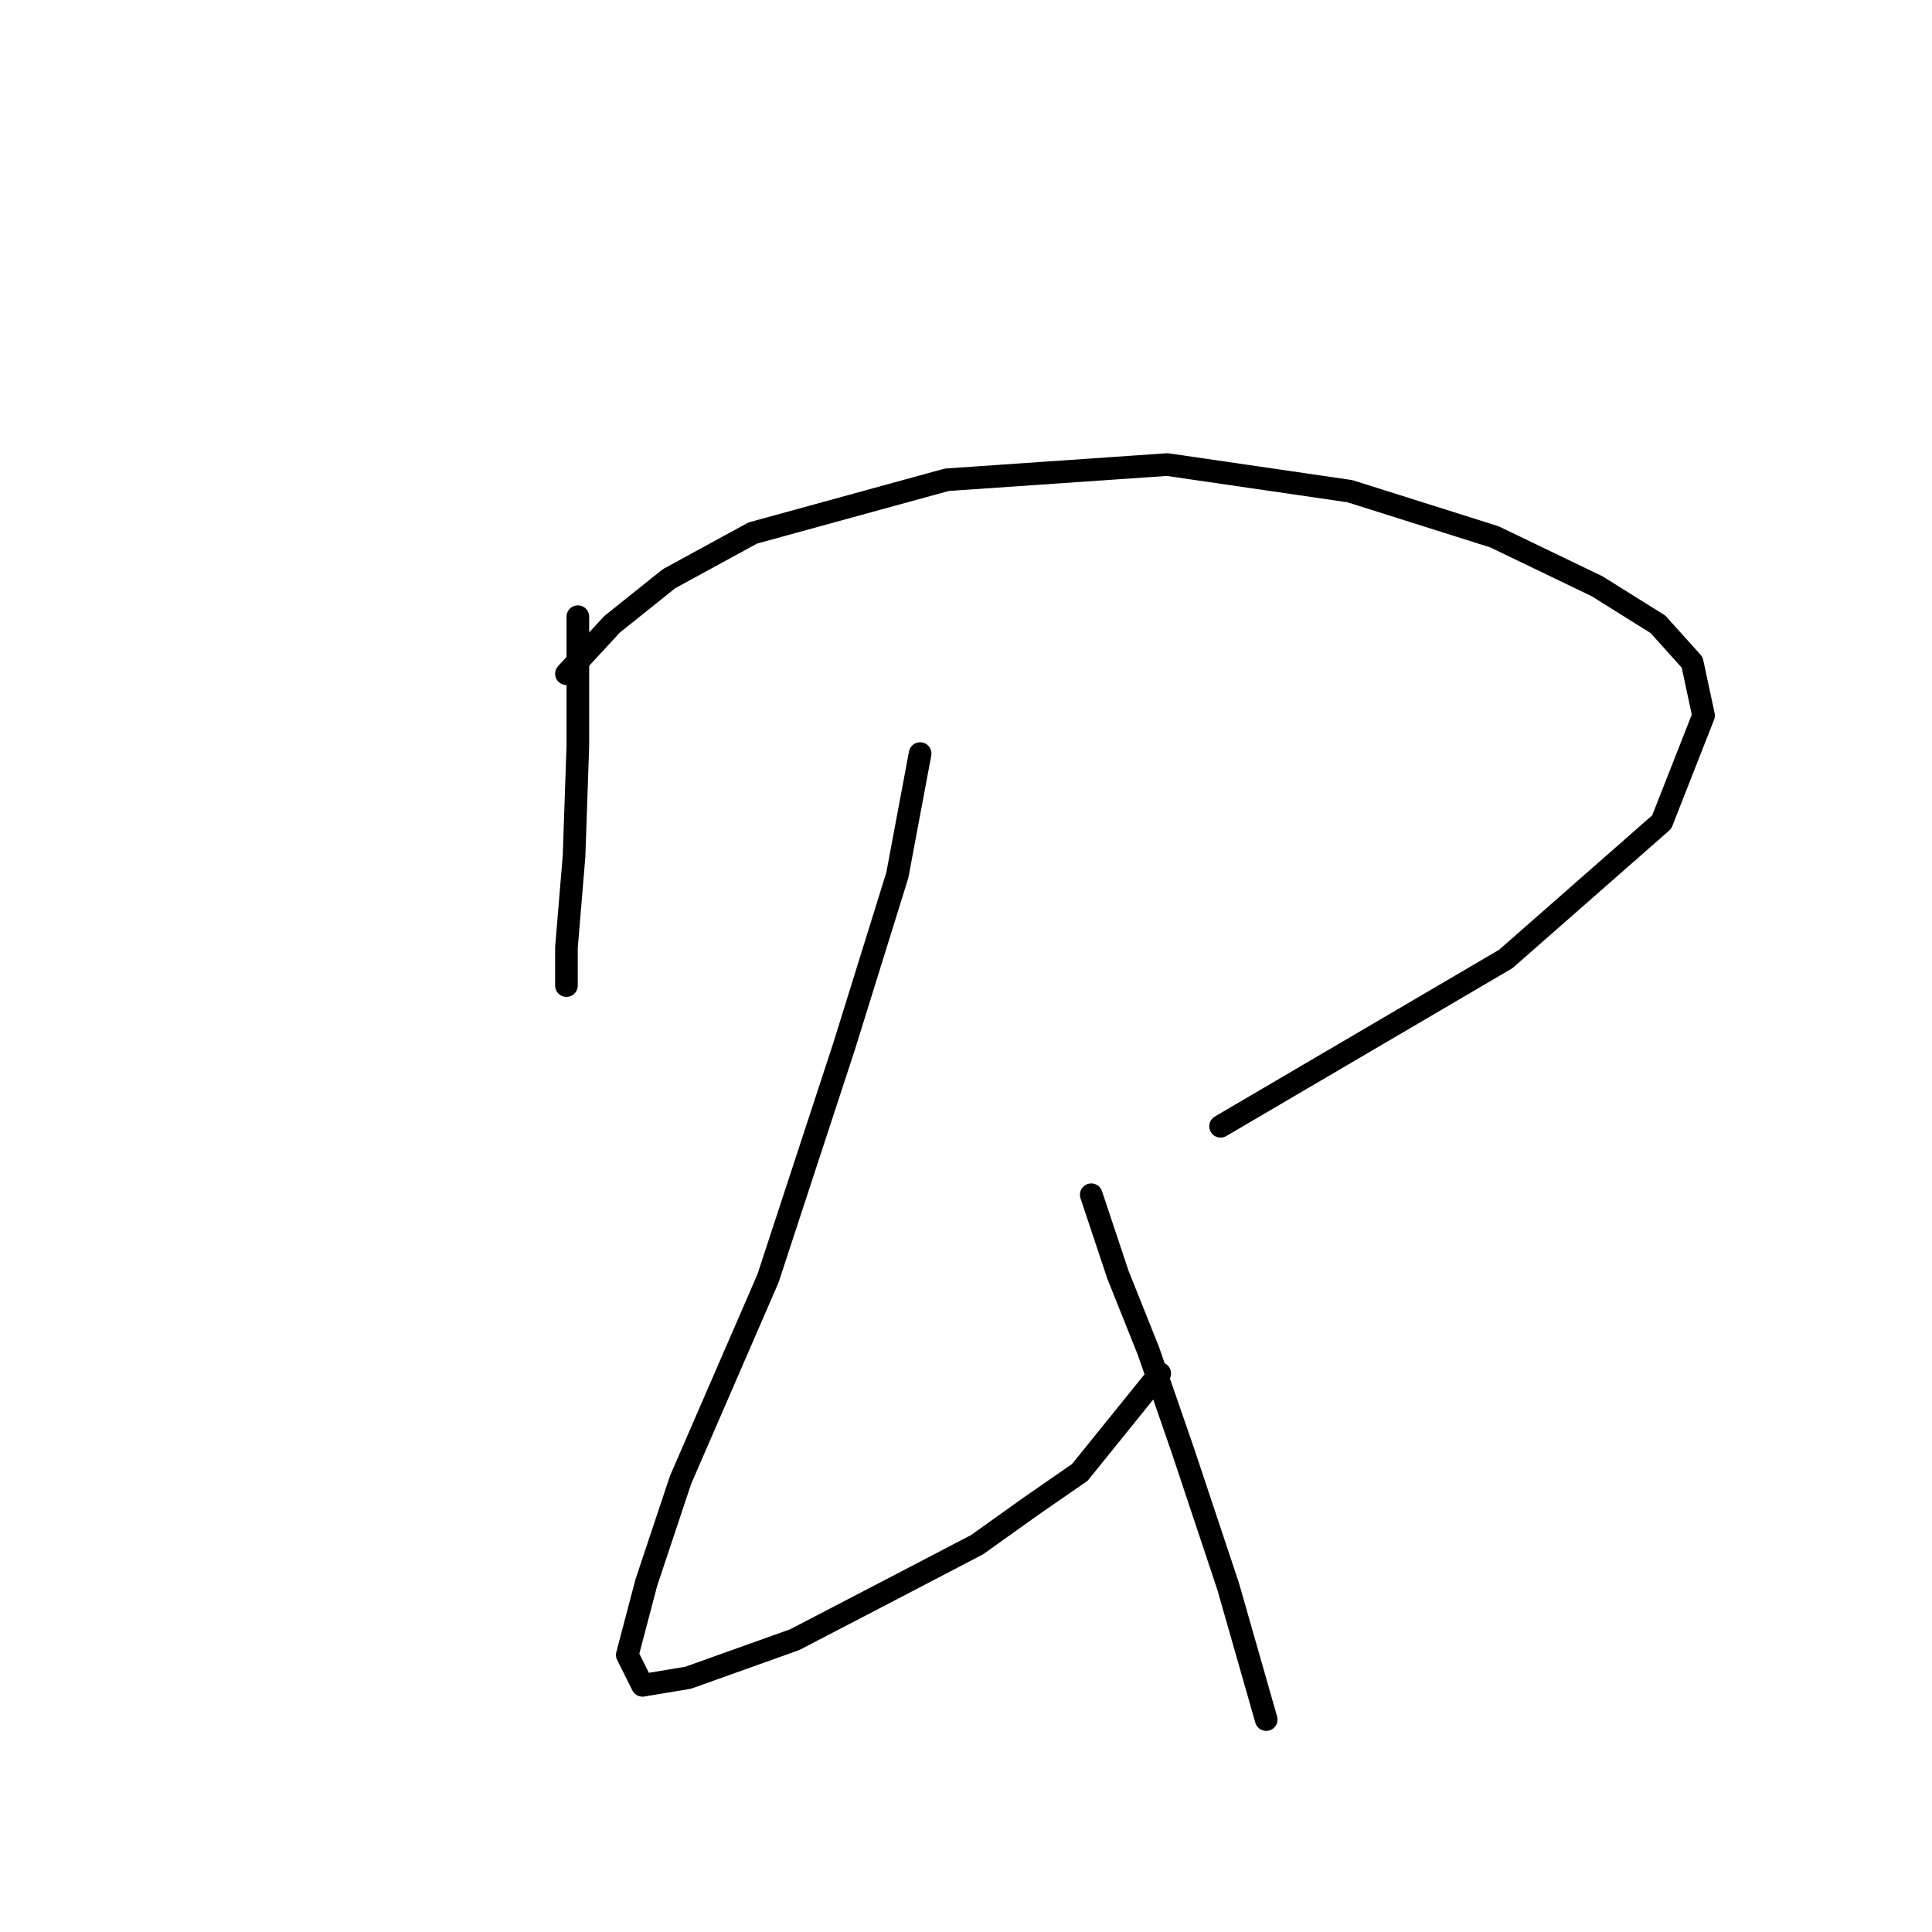 <?xml version="1.0" standalone="no"?>
    <svg width="256" height="256" xmlns="http://www.w3.org/2000/svg" version="1.1">
    <polyline stroke="black" stroke-width="3" stroke-linecap="round" fill="transparent" stroke-linejoin="round" points="76.568 81.713 76.568 98.847 76.064 113.46 75.056 125.555 75.056 130.594 75.056 130.594 " />
        <polyline stroke="black" stroke-width="3" stroke-linecap="round" fill="transparent" stroke-linejoin="round" points="75.056 89.272 81.103 82.721 88.662 76.674 99.748 70.627 125.449 63.572 154.676 61.556 178.865 65.084 198.014 71.131 211.62 77.682 219.683 82.721 224.218 87.76 225.73 94.815 220.187 108.925 199.526 127.066 161.731 149.239 161.731 149.239 " />
        <polyline stroke="black" stroke-width="3" stroke-linecap="round" fill="transparent" stroke-linejoin="round" points="121.921 99.854 118.898 115.98 111.843 138.657 101.764 169.396 90.174 196.104 85.639 209.71 83.119 219.285 85.135 223.316 91.182 222.309 105.292 217.269 117.89 210.718 129.48 204.671 136.535 199.632 143.086 195.096 153.669 181.994 153.669 181.994 " />
        <polyline stroke="black" stroke-width="3" stroke-linecap="round" fill="transparent" stroke-linejoin="round" points="144.598 158.31 148.125 168.892 152.157 178.971 156.692 192.073 162.739 210.214 167.779 227.852 167.779 227.852 " />
        </svg>